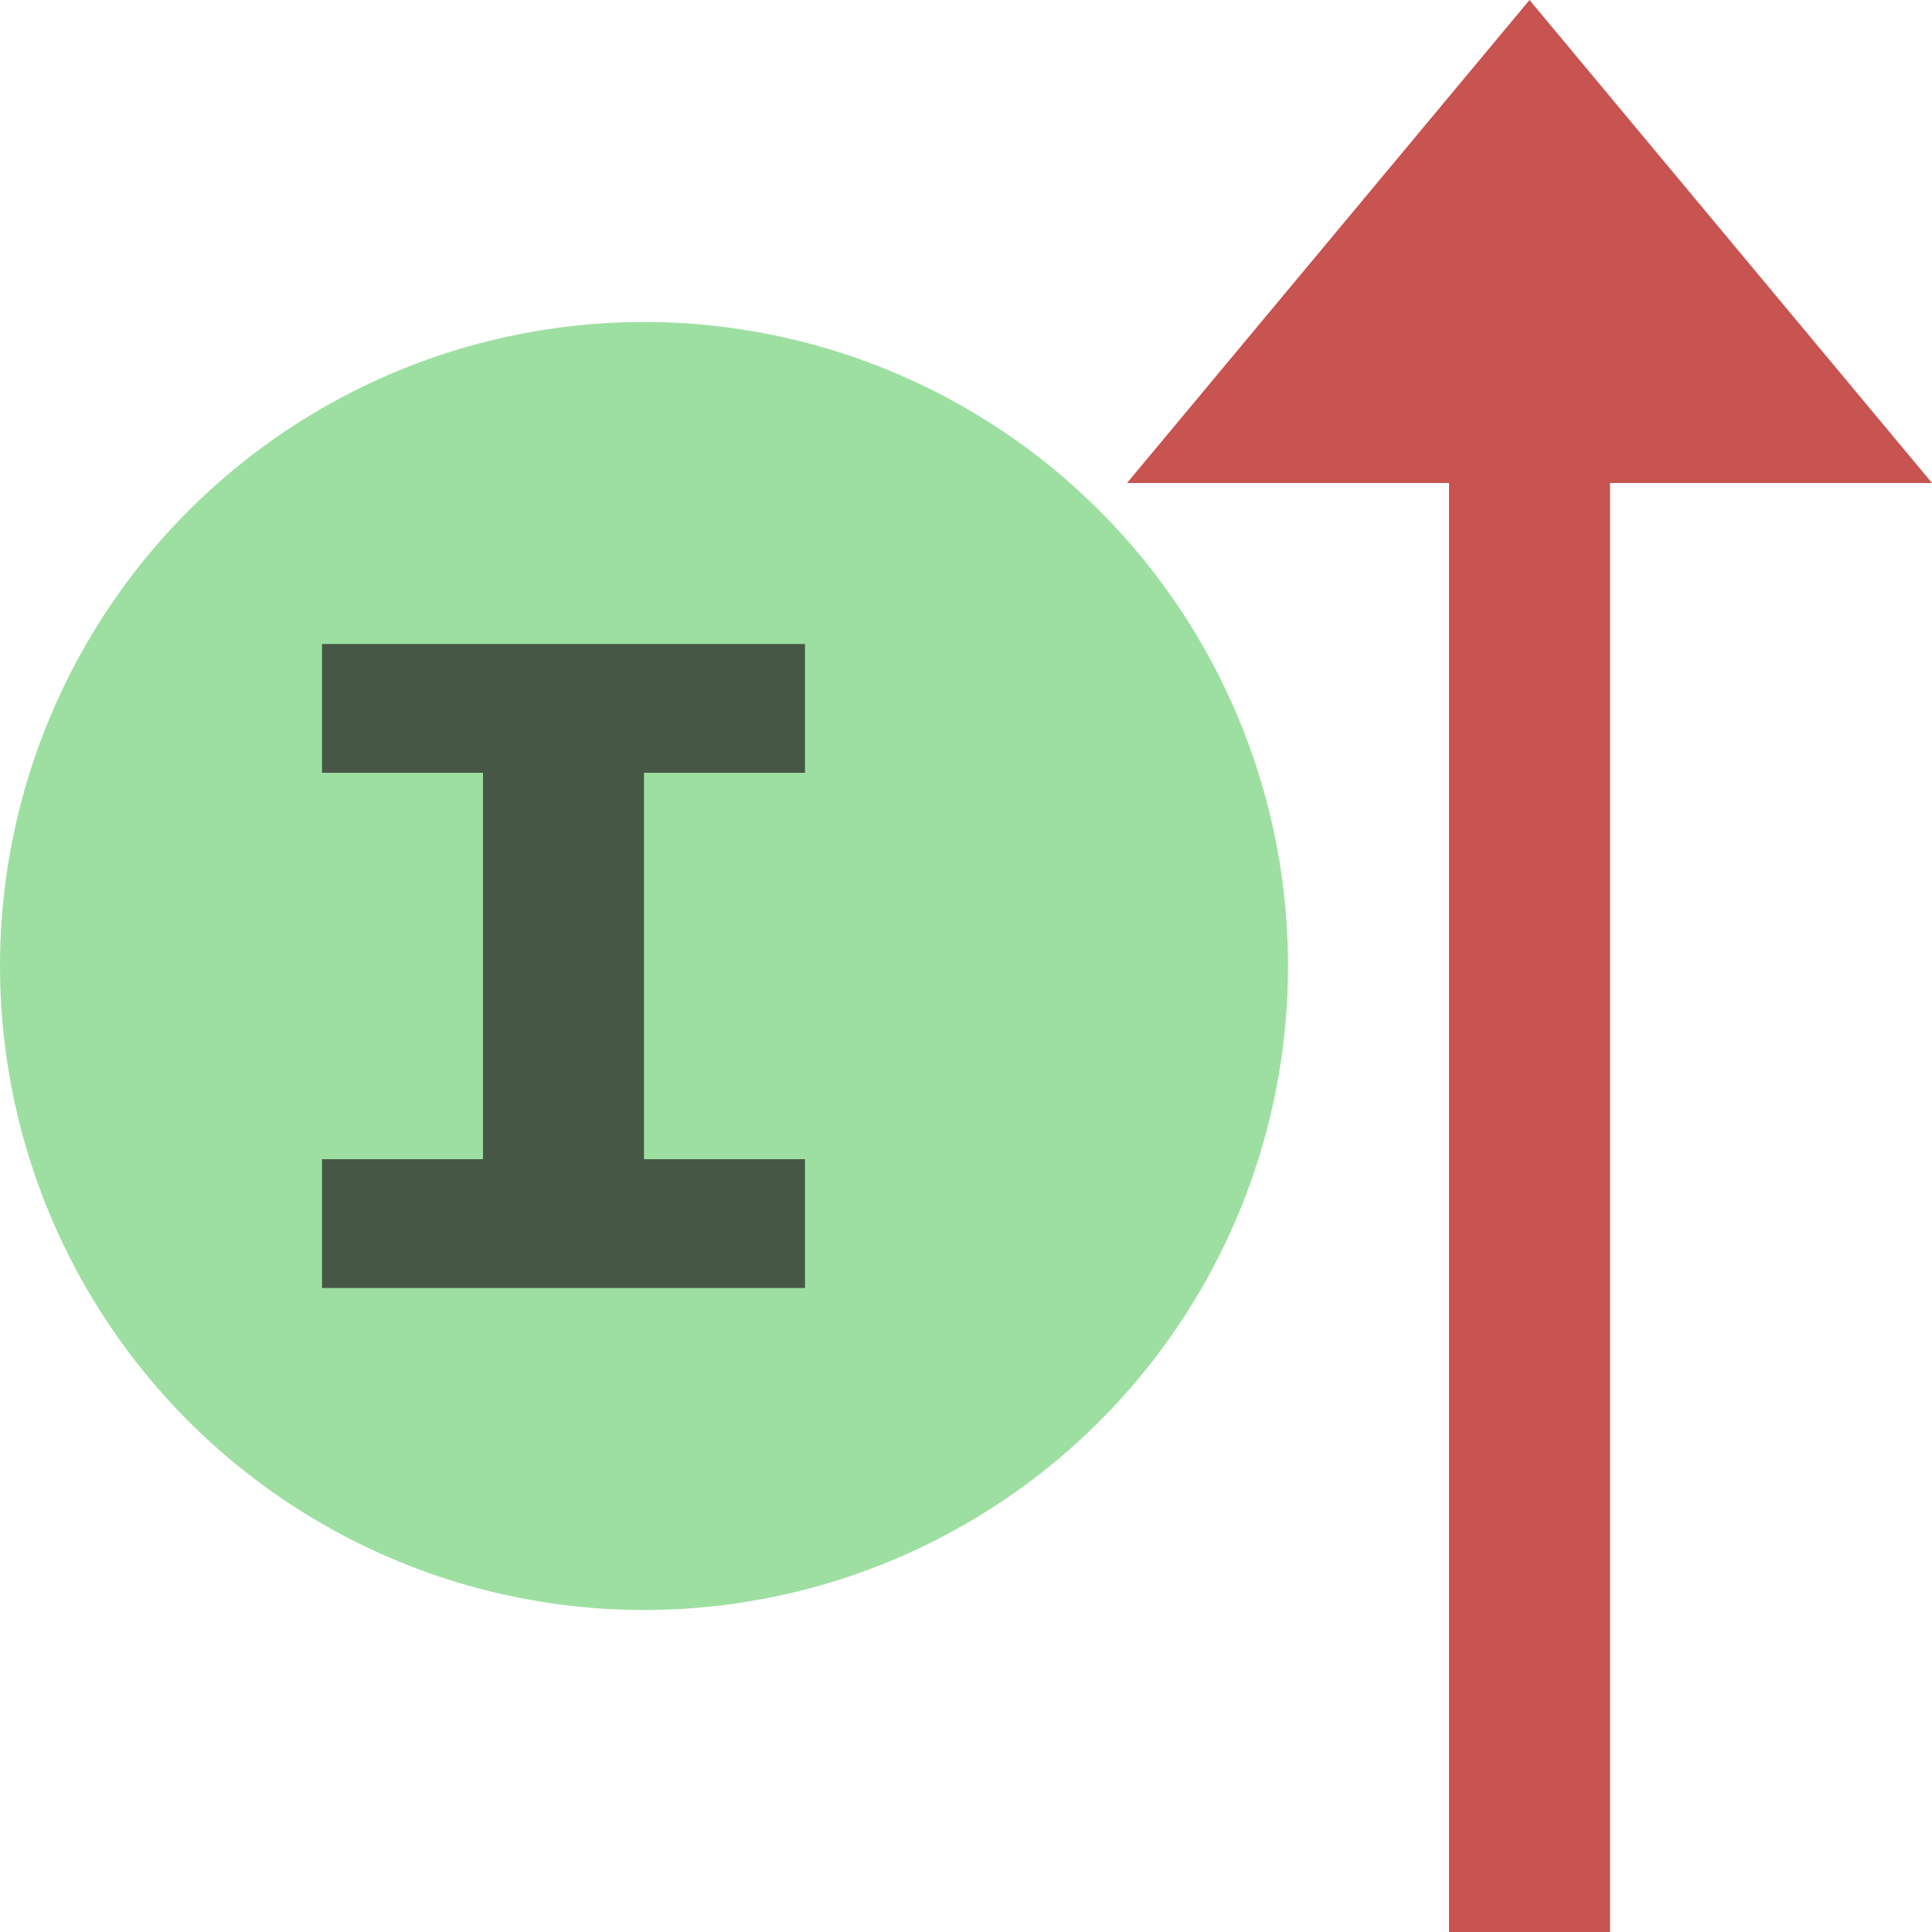 <svg xmlns="http://www.w3.org/2000/svg" width="12" height="12" viewBox="0 0 12 12">
  <circle cx="4" cy="6" r="4" fill="#74d27a" fill-opacity=".7"/>
  <path d="m4 4.8v2.4h1v0.8h-3v-0.8h1v-2.4h-1v-0.8h3v0.8h-1z" fill="#231F20" fill-opacity=".7"/>
  <path d="m10 3h2l-2.5-3-2.5 3h2v9h1v-9z" fill="#C75450"/>
</svg>
